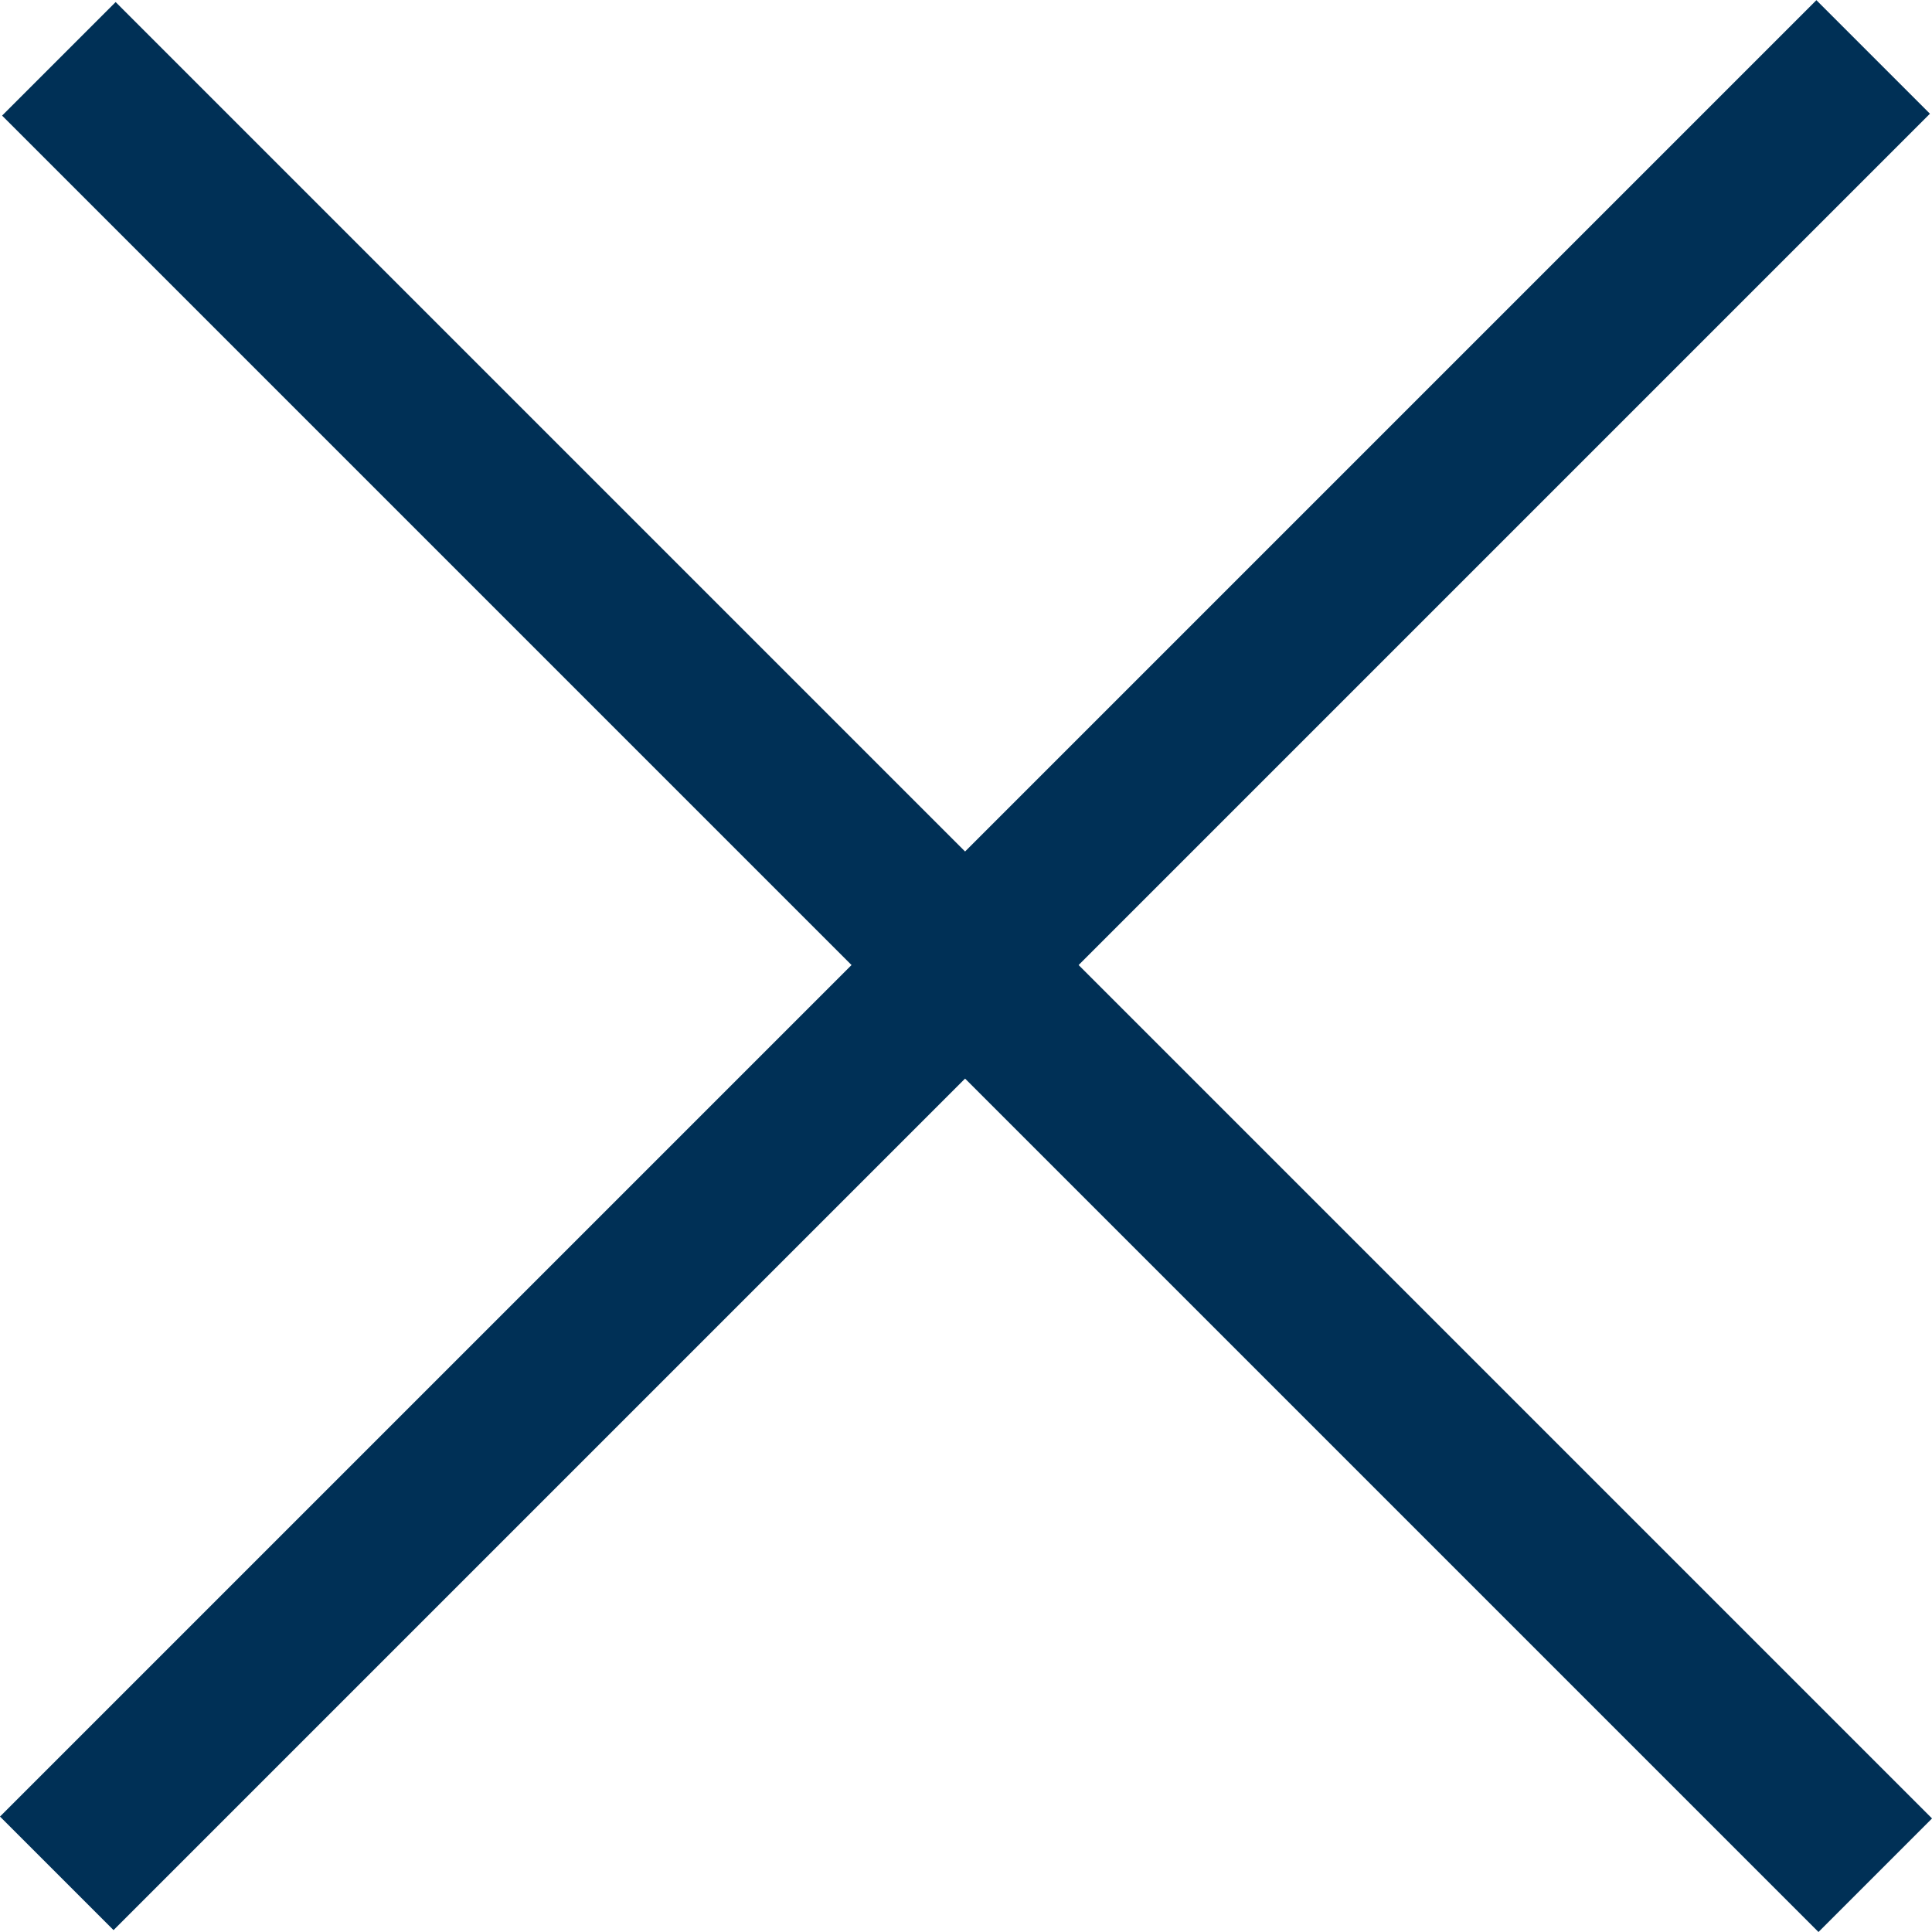 <svg width="24" height="24" viewBox="0 0 24 24" fill="none" xmlns="http://www.w3.org/2000/svg">
<rect width="31.915" height="1.995" transform="matrix(0.707 -0.707 0.707 0.707 0 22.566)" fill="#003056"/>
<rect width="31.915" height="1.995" transform="matrix(-0.707 -0.707 0.707 -0.707 22.59 24)" fill="#003056"/>
</svg>
